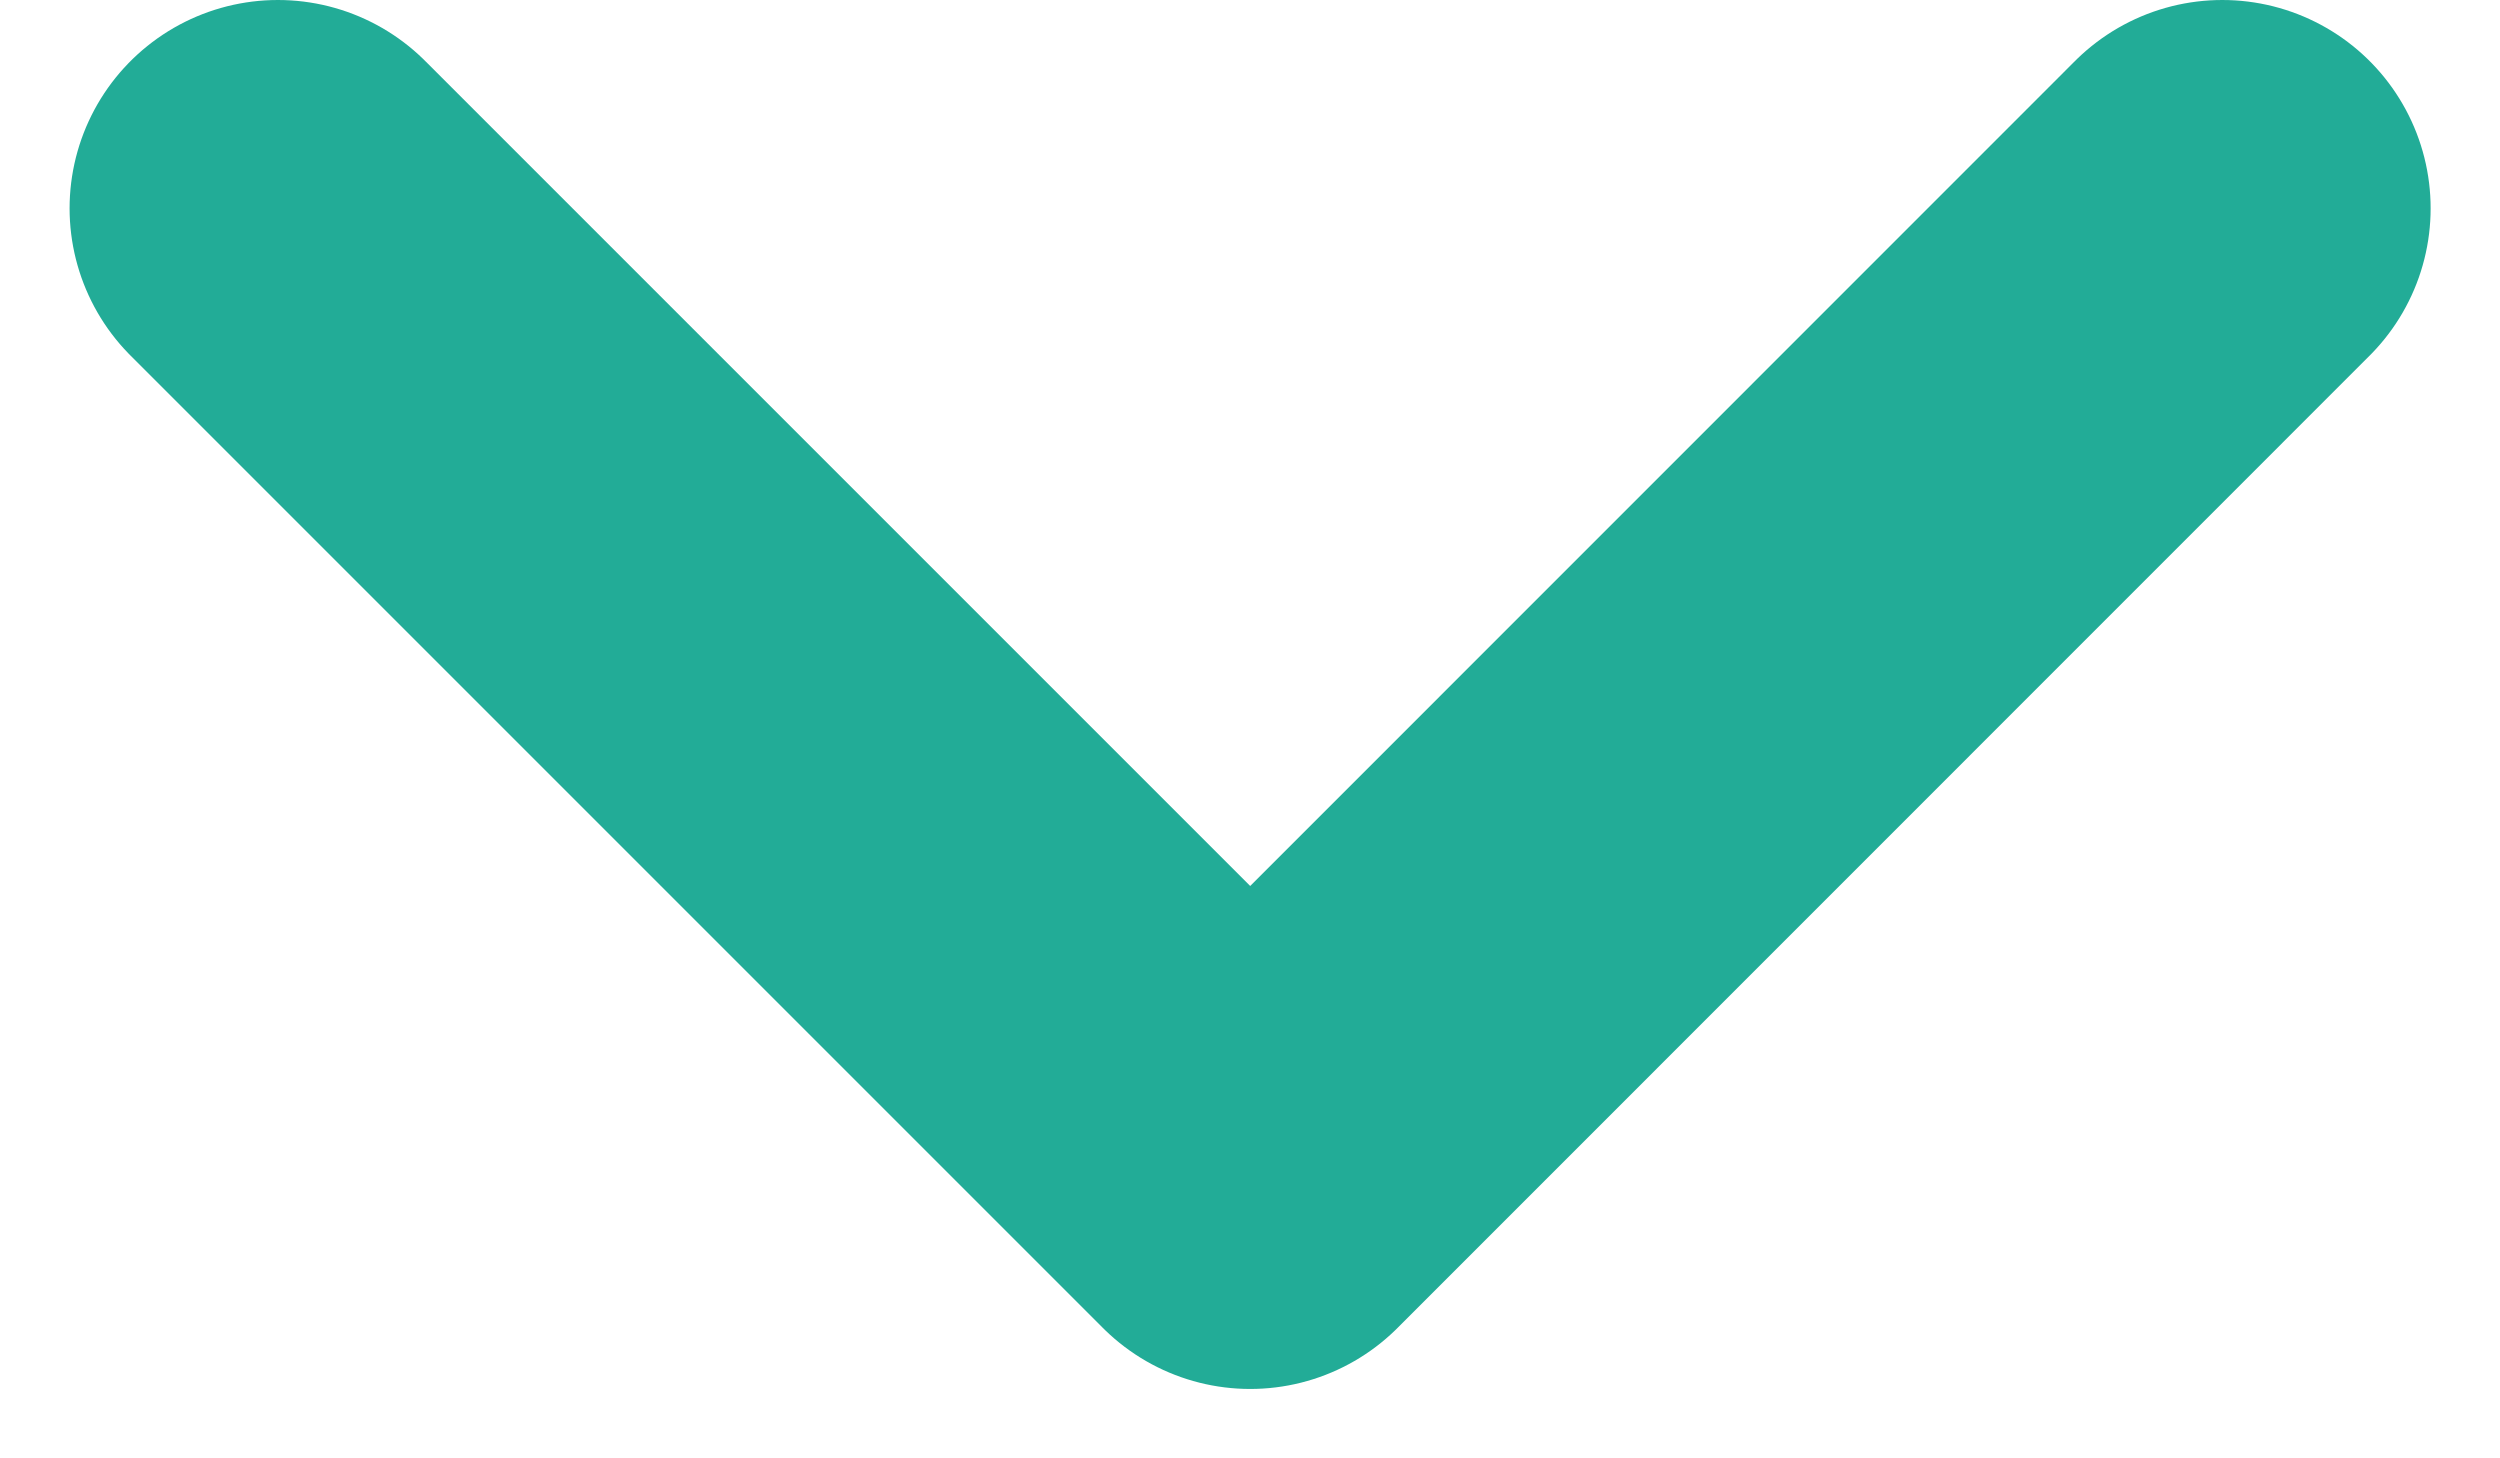 <svg width="12" height="7" viewBox="0 0 12 7" fill="none" xmlns="http://www.w3.org/2000/svg">
<path d="M10.667 1L6.001 5.667L1.334 1" stroke="#22AC97" stroke-width="2" stroke-linecap="round" stroke-linejoin="round"/>
</svg>
